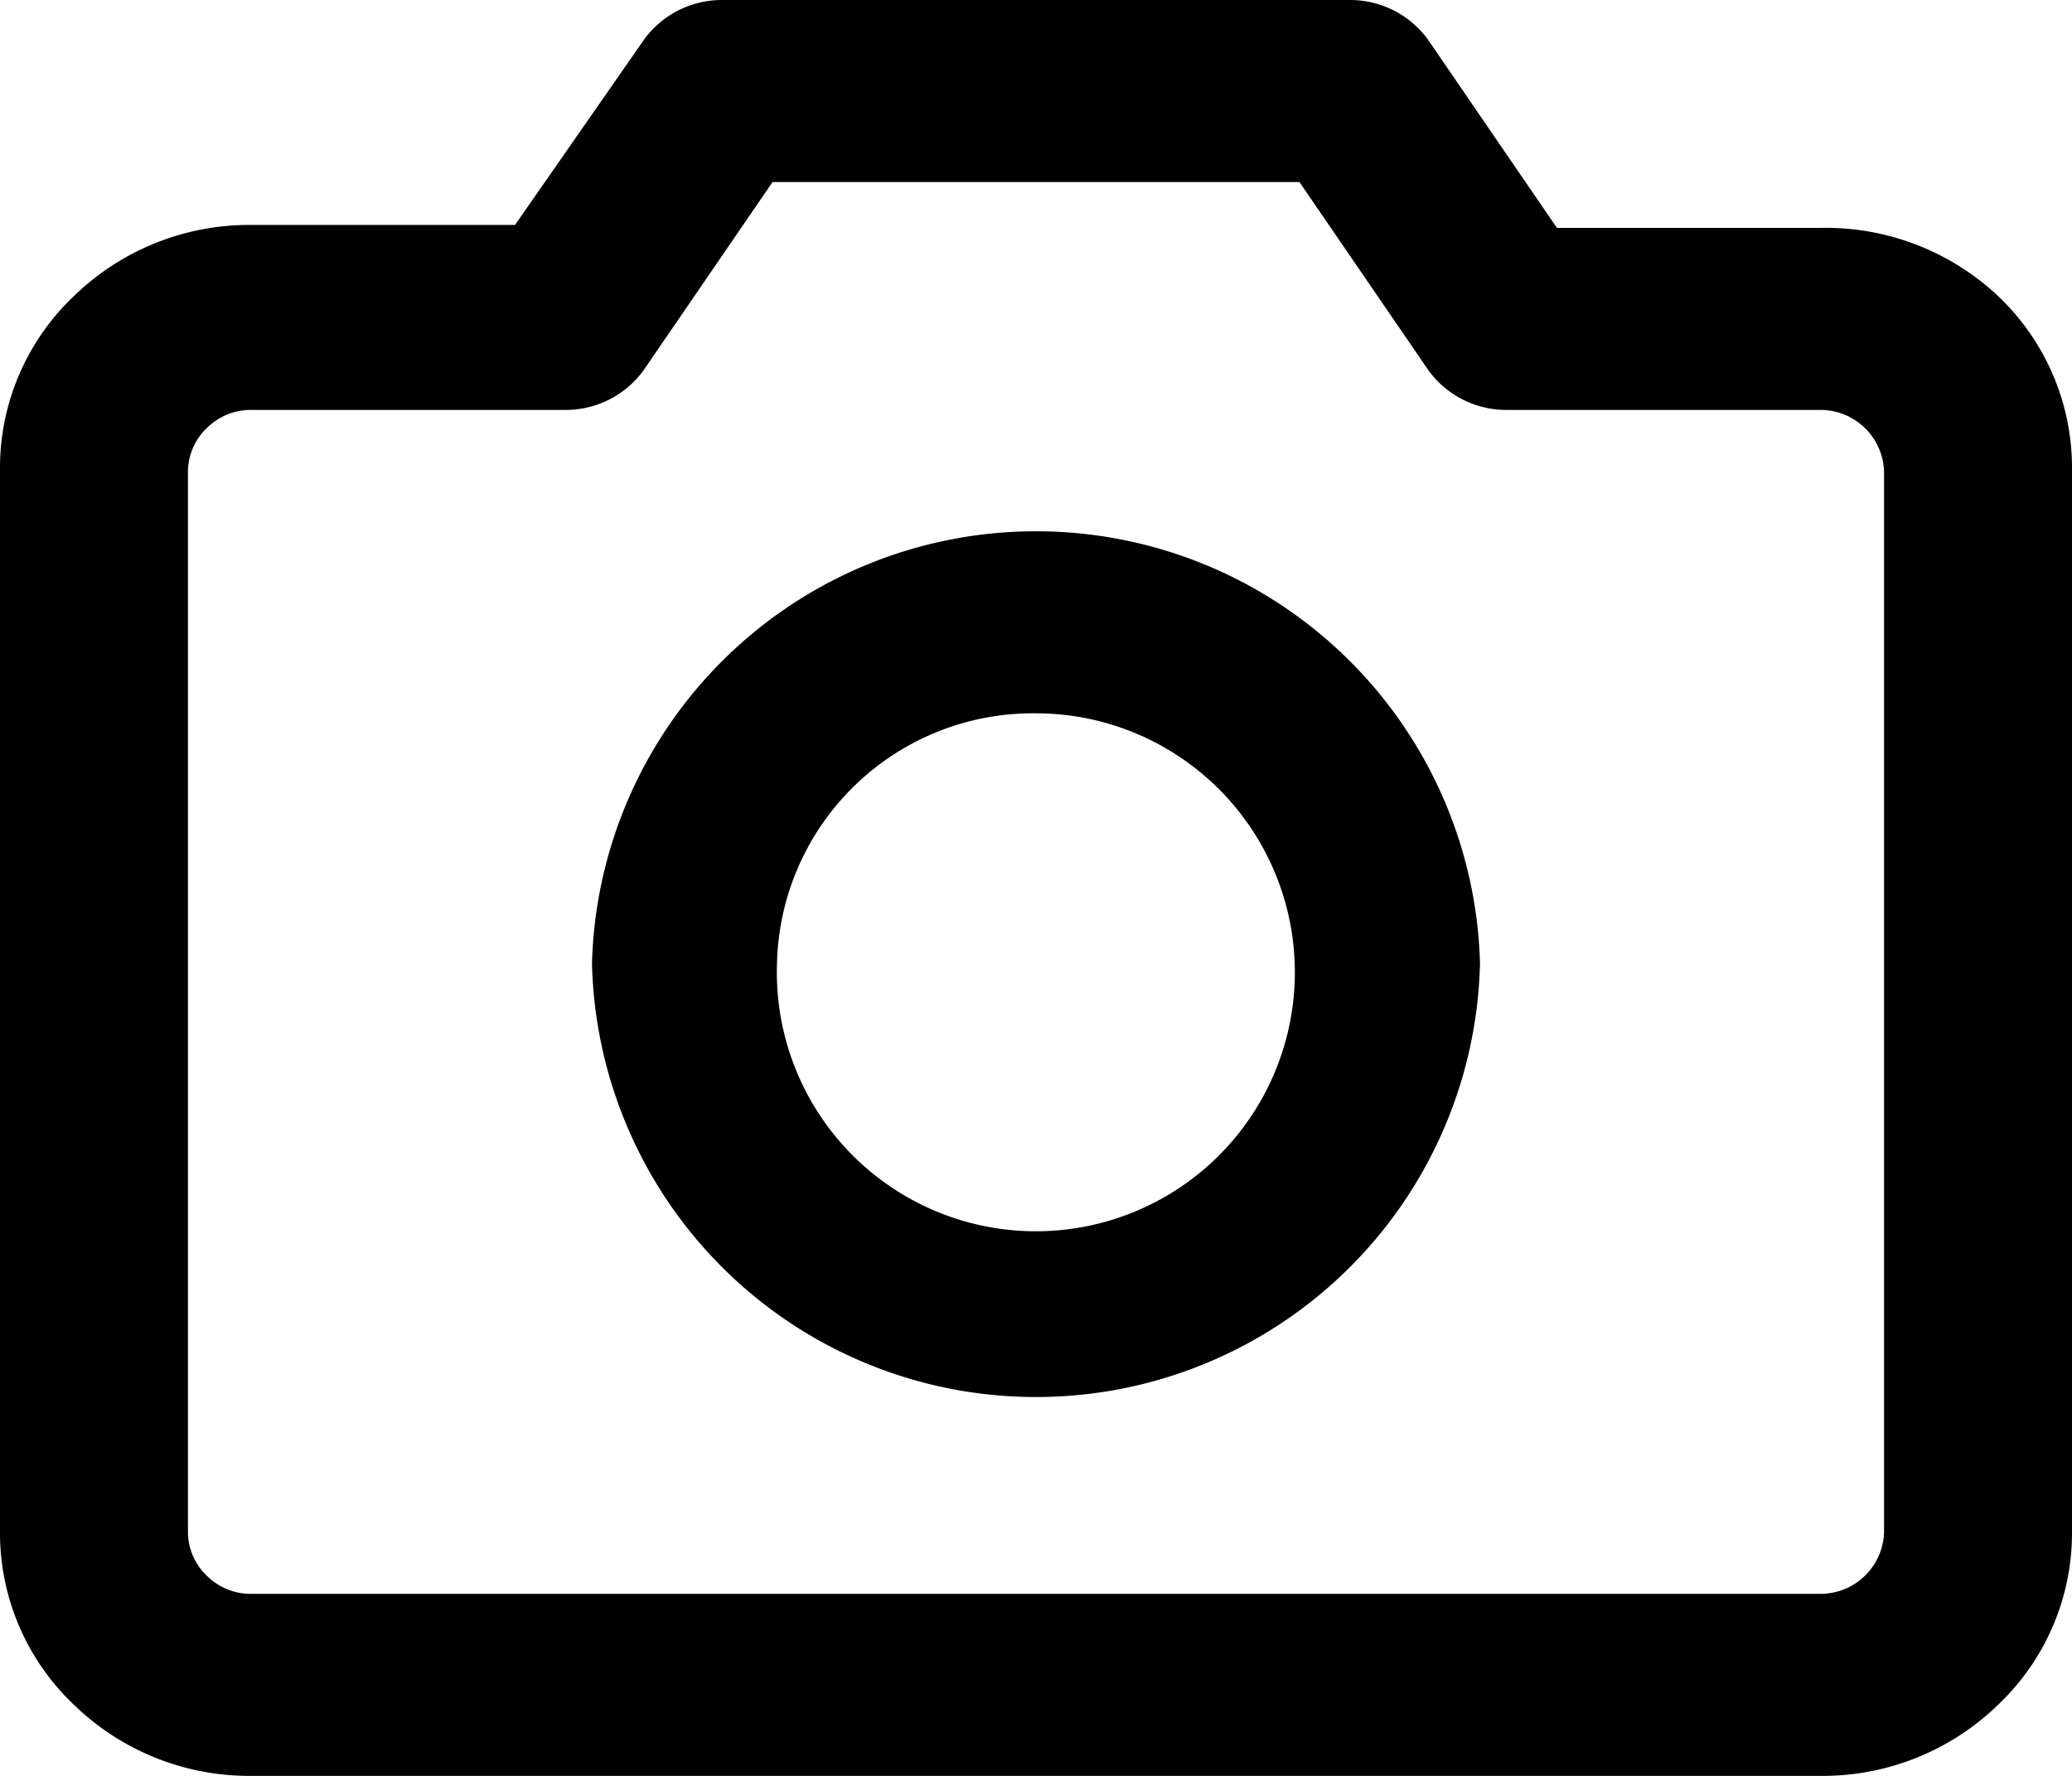 <svg xmlns="http://www.w3.org/2000/svg" width="14" height="12" viewBox="0 0 14 12"><path d="M12.3,12H1.7a1.7,1.7,0,0,1-1.2-.48A1.6,1.6,0,0,1,0,10.36V3.18A1.6,1.6,0,0,1,.5,2a1.7,1.7,0,0,1,1.2-.48H3.48L4.35.27A.65.65,0,0,1,4.88,0H9.12a.65.65,0,0,1,.53.27l.87,1.27H12.3A1.7,1.7,0,0,1,13.5,2,1.6,1.6,0,0,1,14,3.18v7.18a1.6,1.6,0,0,1-.5,1.16A1.7,1.7,0,0,1,12.3,12ZM1.7,2.77a.42.42,0,0,0-.3.12.41.41,0,0,0-.13.29v7.18a.41.41,0,0,0,.13.29.42.42,0,0,0,.3.12H12.3a.43.43,0,0,0,.43-.41V3.18a.43.43,0,0,0-.43-.41H10.18a.65.65,0,0,1-.53-.27L8.78,1.23H5.22L4.35,2.5a.65.65,0,0,1-.53.27Z"/><path d="M7,9.44A3,3,0,0,1,4,6.51,3,3,0,0,1,7,3.59a3,3,0,0,1,3,2.92A3,3,0,0,1,7,9.44ZM7,4.82A1.73,1.73,0,0,0,5.25,6.51,1.75,1.75,0,1,0,7,4.82Z"/></svg>